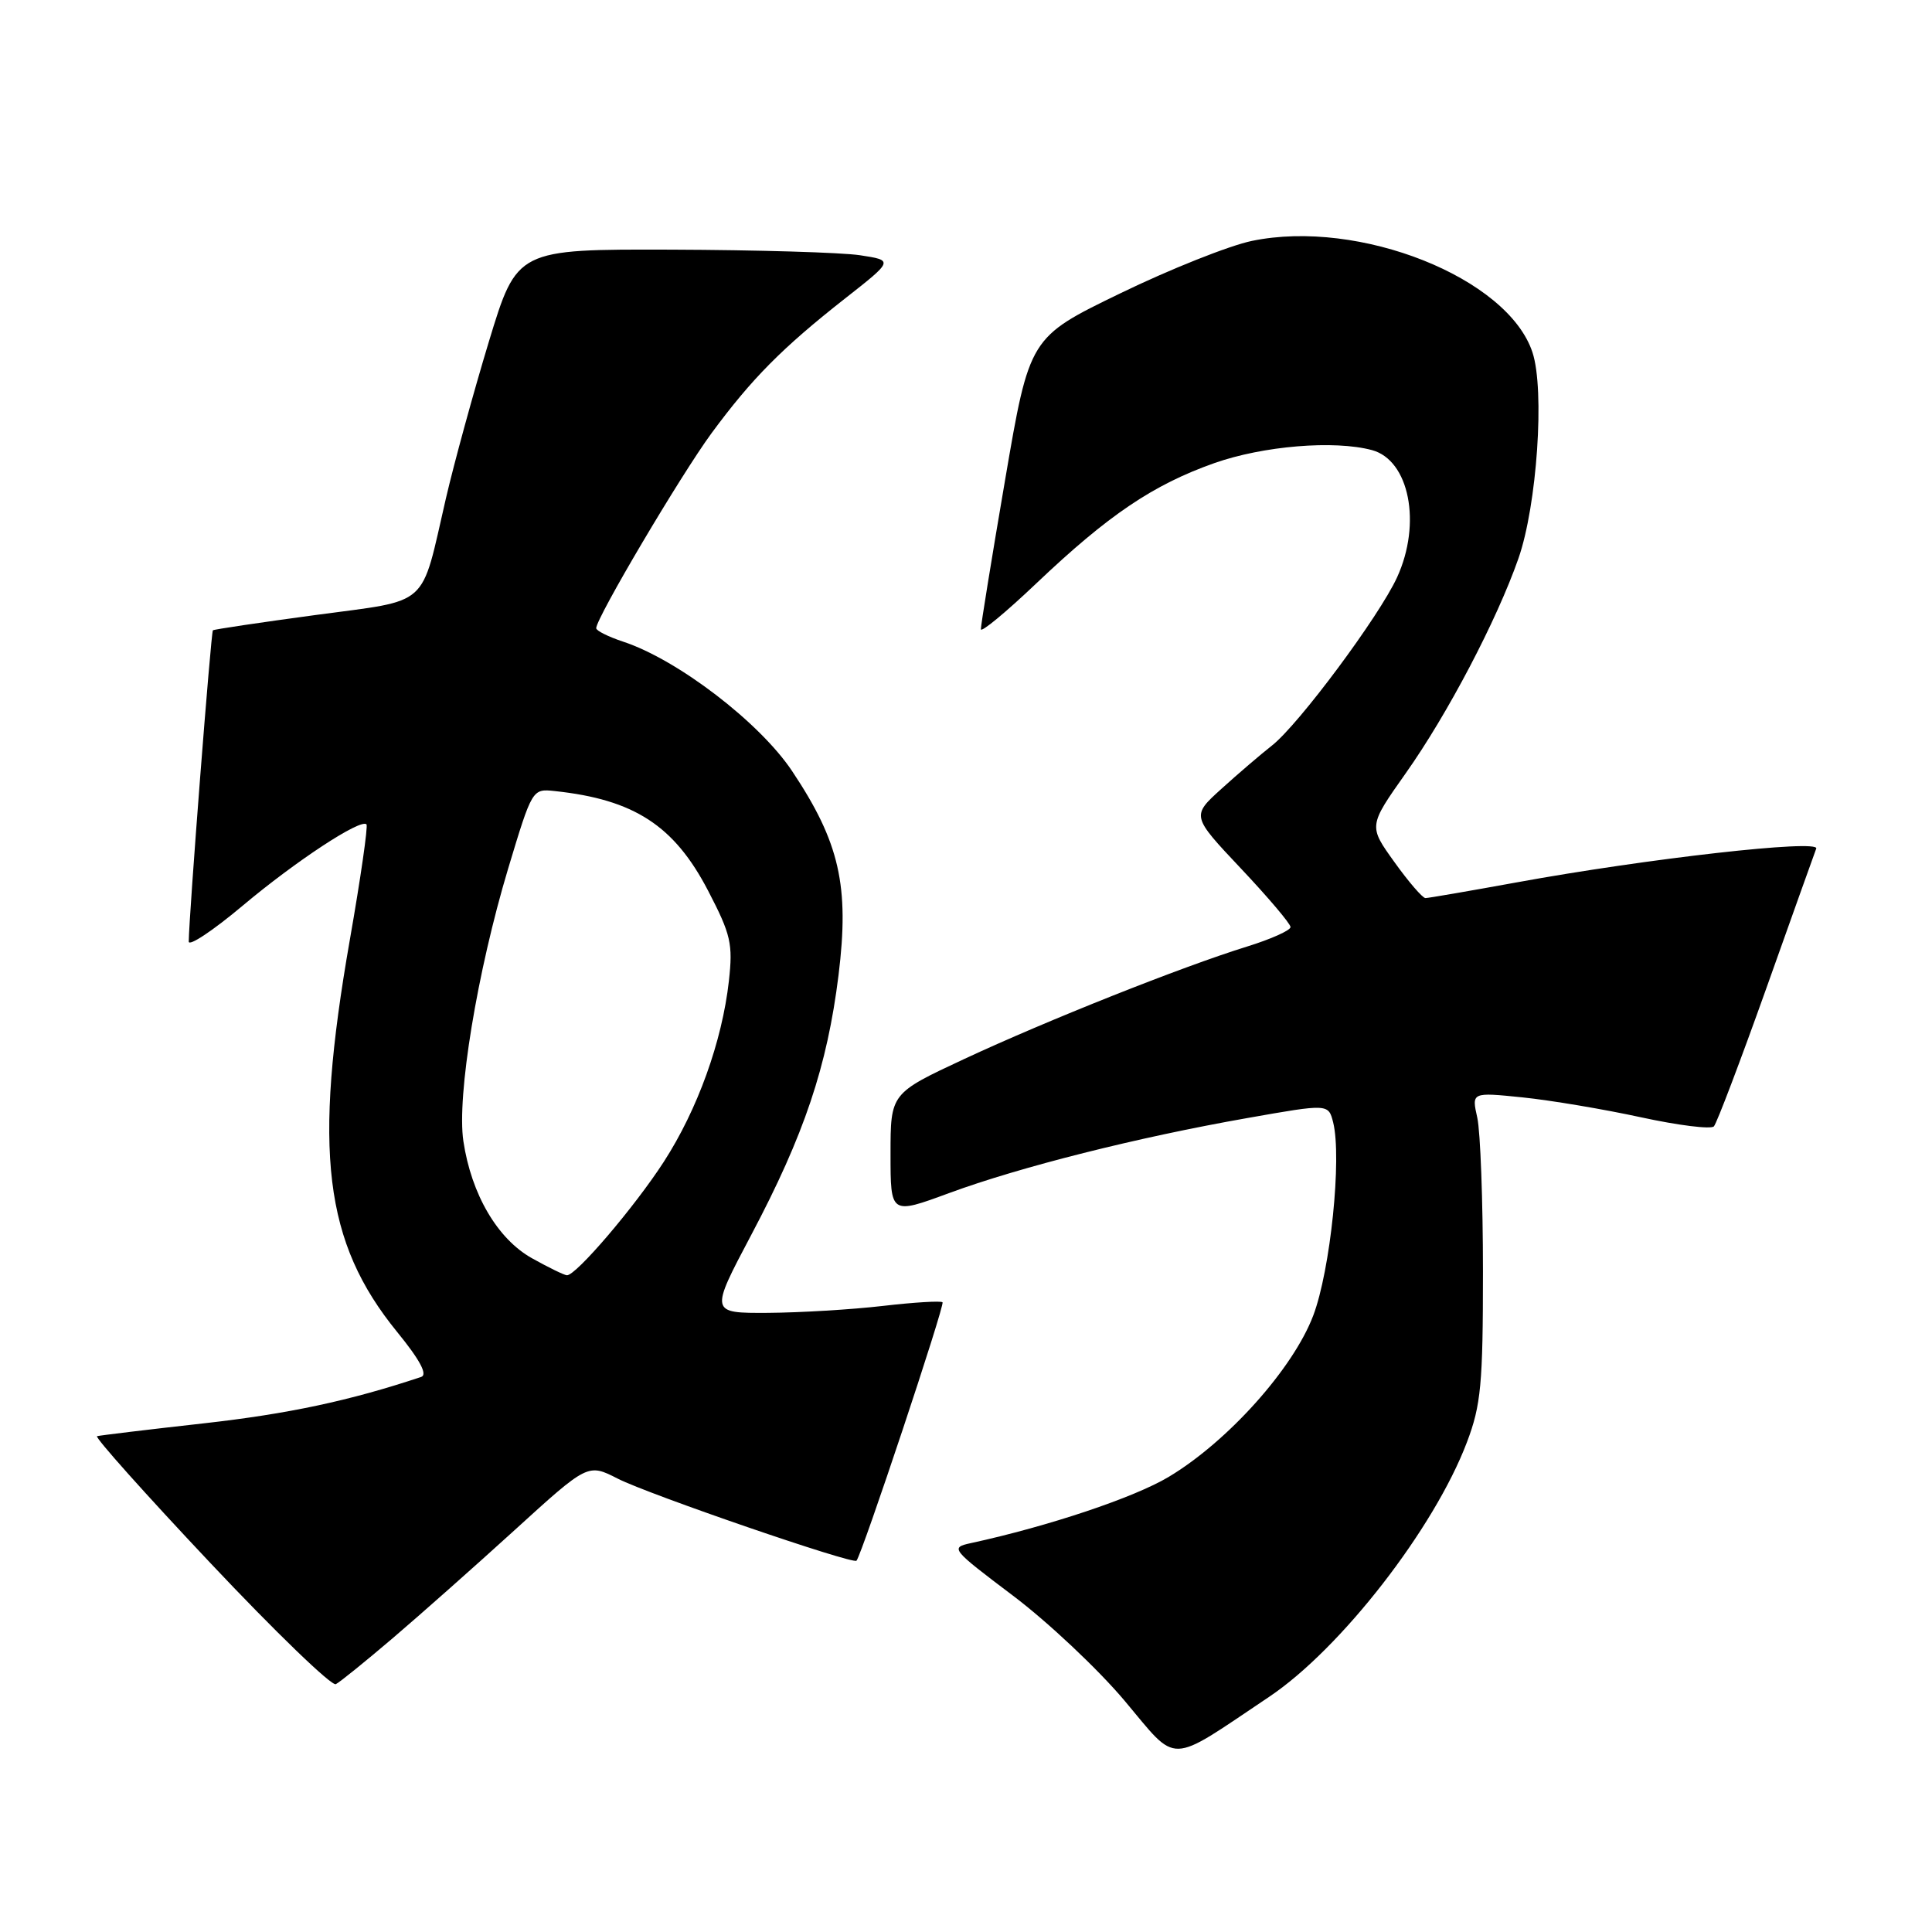 <?xml version="1.0" encoding="UTF-8" standalone="no"?>
<!DOCTYPE svg PUBLIC "-//W3C//DTD SVG 1.1//EN" "http://www.w3.org/Graphics/SVG/1.1/DTD/svg11.dtd" >
<svg xmlns="http://www.w3.org/2000/svg" xmlns:xlink="http://www.w3.org/1999/xlink" version="1.1" viewBox="0 0 256 256">
 <g >
 <path fill="currentColor"
d=" M 168.18 224.83 C 177.66 218.47 190.05 202.53 194.38 191.09 C 196.24 186.19 196.50 183.39 196.50 168.50 C 196.50 159.15 196.16 149.98 195.75 148.11 C 194.99 144.72 194.99 144.72 201.75 145.41 C 205.46 145.79 212.53 146.98 217.45 148.05 C 222.37 149.12 226.72 149.66 227.10 149.25 C 227.48 148.84 230.60 140.62 234.03 131.00 C 237.45 121.38 240.44 113.02 240.66 112.44 C 241.15 111.18 218.27 113.76 200.97 116.92 C 194.70 118.06 189.26 119.00 188.88 119.00 C 188.50 119.00 186.64 116.85 184.76 114.22 C 181.33 109.45 181.33 109.45 186.26 102.47 C 191.82 94.61 198.33 82.20 201.20 74.00 C 203.66 66.98 204.71 51.67 203.06 46.69 C 199.80 36.80 180.10 28.97 165.89 31.92 C 162.89 32.54 155.03 35.67 148.42 38.88 C 136.41 44.70 136.41 44.70 133.18 63.60 C 131.40 73.99 129.96 82.89 129.97 83.38 C 129.99 83.86 133.30 81.12 137.33 77.29 C 146.86 68.24 152.78 64.24 160.89 61.37 C 167.38 59.08 176.80 58.30 181.79 59.64 C 186.74 60.97 188.40 69.35 185.12 76.50 C 182.76 81.65 172.09 96.00 168.55 98.78 C 167.05 99.96 164.03 102.54 161.85 104.52 C 157.87 108.12 157.87 108.12 164.43 115.08 C 168.04 118.91 171.00 122.40 171.00 122.84 C 171.00 123.28 168.41 124.44 165.25 125.42 C 156.63 128.09 138.75 135.20 127.75 140.33 C 118.00 144.88 118.00 144.88 118.00 152.92 C 118.00 160.95 118.00 160.95 125.76 158.09 C 135.15 154.63 150.70 150.71 165.26 148.15 C 176.02 146.25 176.02 146.25 176.65 148.72 C 177.82 153.42 176.29 168.31 174.01 174.32 C 171.35 181.34 162.68 191.02 154.85 195.70 C 150.27 198.44 138.96 202.23 128.65 204.47 C 125.88 205.07 126.03 205.25 134.22 211.43 C 138.85 214.92 145.51 221.19 149.01 225.35 C 156.20 233.90 154.56 233.95 168.18 224.83 Z  M 52.00 217.10 C 55.58 214.05 62.87 207.59 68.20 202.74 C 77.90 193.91 77.90 193.91 81.86 195.93 C 85.98 198.03 113.03 207.33 113.49 206.80 C 114.22 205.96 125.23 172.90 124.89 172.56 C 124.68 172.35 121.12 172.56 117.00 173.04 C 112.88 173.52 106.03 173.93 101.78 173.96 C 94.06 174.00 94.06 174.00 99.54 163.64 C 106.57 150.36 109.61 141.30 111.11 129.21 C 112.57 117.39 111.25 111.60 104.95 102.16 C 100.65 95.72 89.79 87.40 82.56 85.02 C 80.60 84.37 79.00 83.57 79.00 83.24 C 79.00 81.88 90.24 62.90 94.29 57.39 C 99.64 50.14 103.62 46.12 111.95 39.57 C 118.41 34.50 118.41 34.50 113.95 33.82 C 111.50 33.45 100.28 33.12 89.00 33.08 C 68.50 33.02 68.50 33.02 64.78 45.26 C 62.74 51.99 60.18 61.33 59.09 66.02 C 55.69 80.73 57.16 79.42 41.83 81.49 C 34.50 82.48 28.37 83.39 28.21 83.52 C 27.96 83.71 25.03 121.45 25.01 124.76 C 25.00 125.45 28.21 123.32 32.14 120.02 C 39.20 114.09 47.78 108.45 48.56 109.23 C 48.78 109.45 47.79 116.35 46.35 124.56 C 41.46 152.52 42.92 164.58 52.63 176.50 C 55.65 180.20 56.69 182.16 55.81 182.45 C 46.34 185.61 38.22 187.34 27.00 188.60 C 19.57 189.43 13.21 190.20 12.86 190.30 C 12.51 190.41 19.26 197.97 27.86 207.09 C 36.46 216.22 43.95 223.45 44.50 223.16 C 45.05 222.88 48.42 220.15 52.00 217.10 Z  M 70.50 166.73 C 65.92 164.17 62.46 158.27 61.40 151.21 C 60.51 145.27 63.23 128.76 67.33 115.10 C 70.52 104.52 70.53 104.50 73.51 104.82 C 84.03 105.94 89.34 109.39 93.83 118.03 C 96.85 123.84 97.13 125.06 96.58 130.00 C 95.68 138.00 92.43 147.02 87.96 153.94 C 84.10 159.91 76.33 169.02 75.12 168.98 C 74.78 168.97 72.70 167.96 70.50 166.73 Z "/>
</g>
</svg>